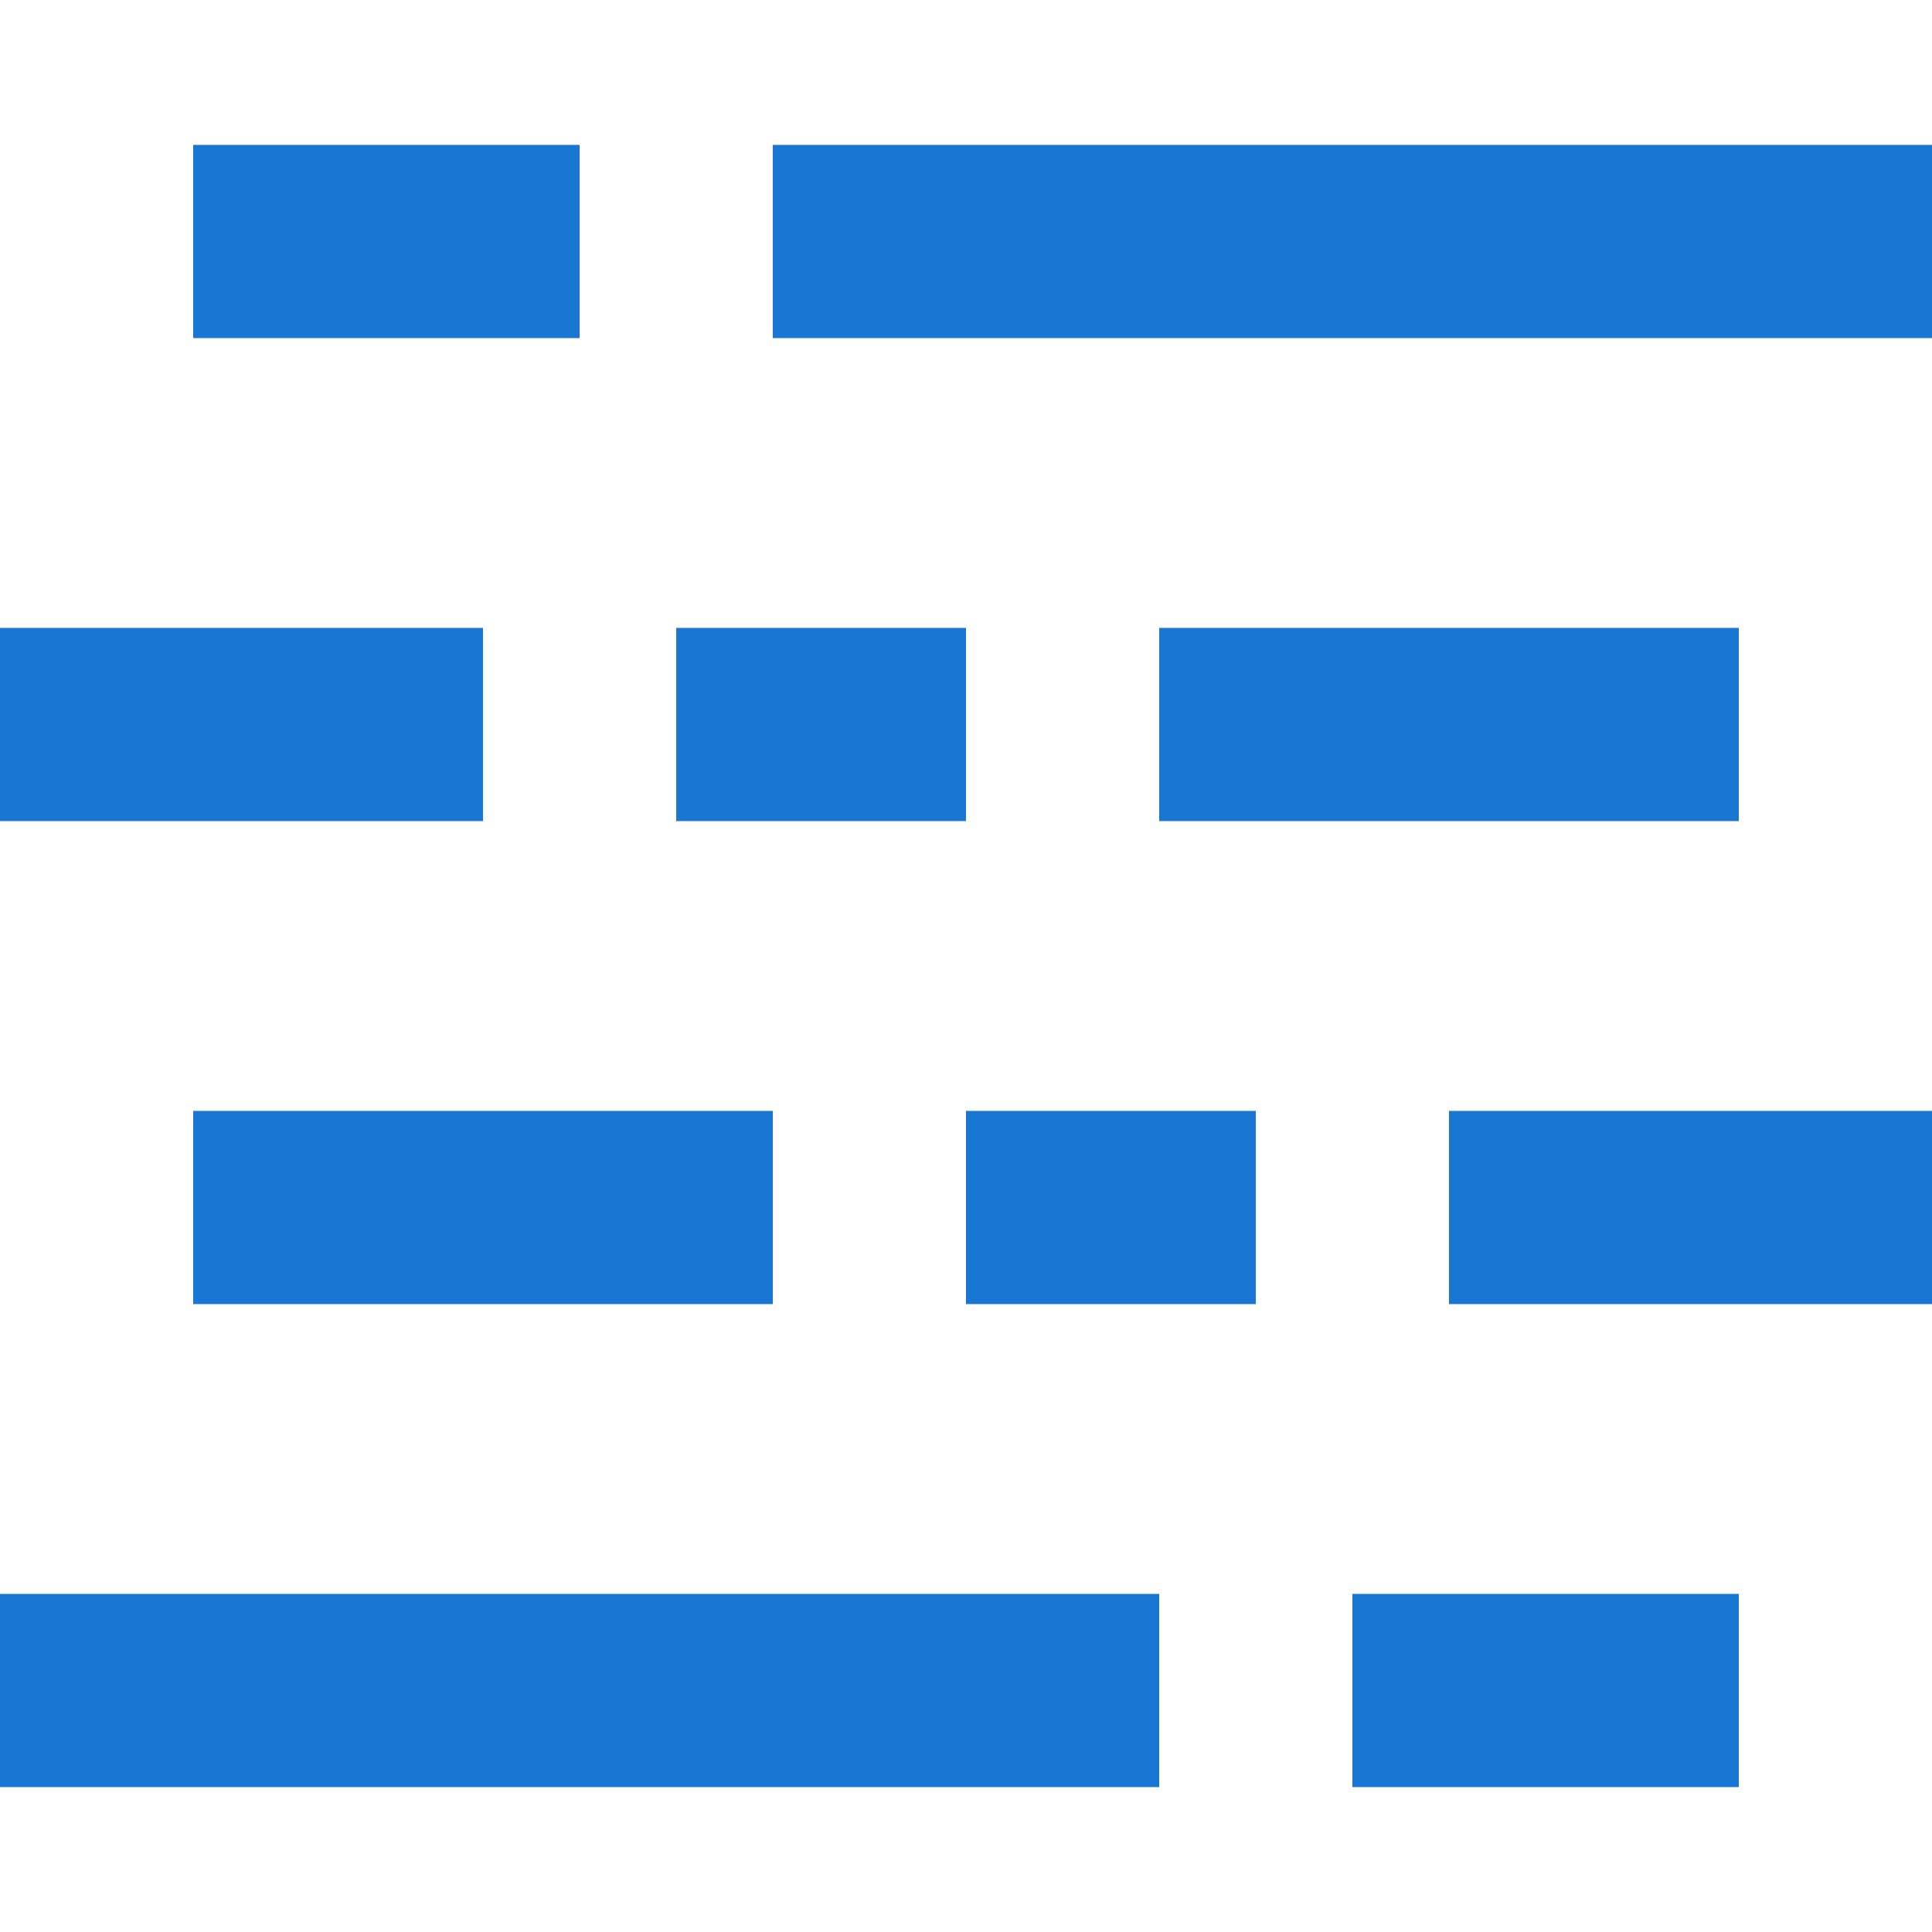 <svg fill="#1976d2" viewBox="0 0 44 44" xmlns="http://www.w3.org/2000/svg" fill-rule="evenodd" clip-rule="evenodd" stroke-linejoin="round" stroke-miterlimit="2">
        <path
            d="M4.4,3.3h8.8V7.7H4.4Zm26.4,33h8.8v4.4H30.8ZM0,14.3H11v4.4H0Zm15.4,0H22v4.4H15.4Zm11,0H39.6v4.4H26.4Zm-22,11H17.6v4.4H4.4Zm17.6,0h6.6v4.4H22Zm11,0H44v4.4H33ZM17.6,3.3H44V7.7H17.6ZM0,36.3H26.4v4.4H0Z"
        />
    </svg>
